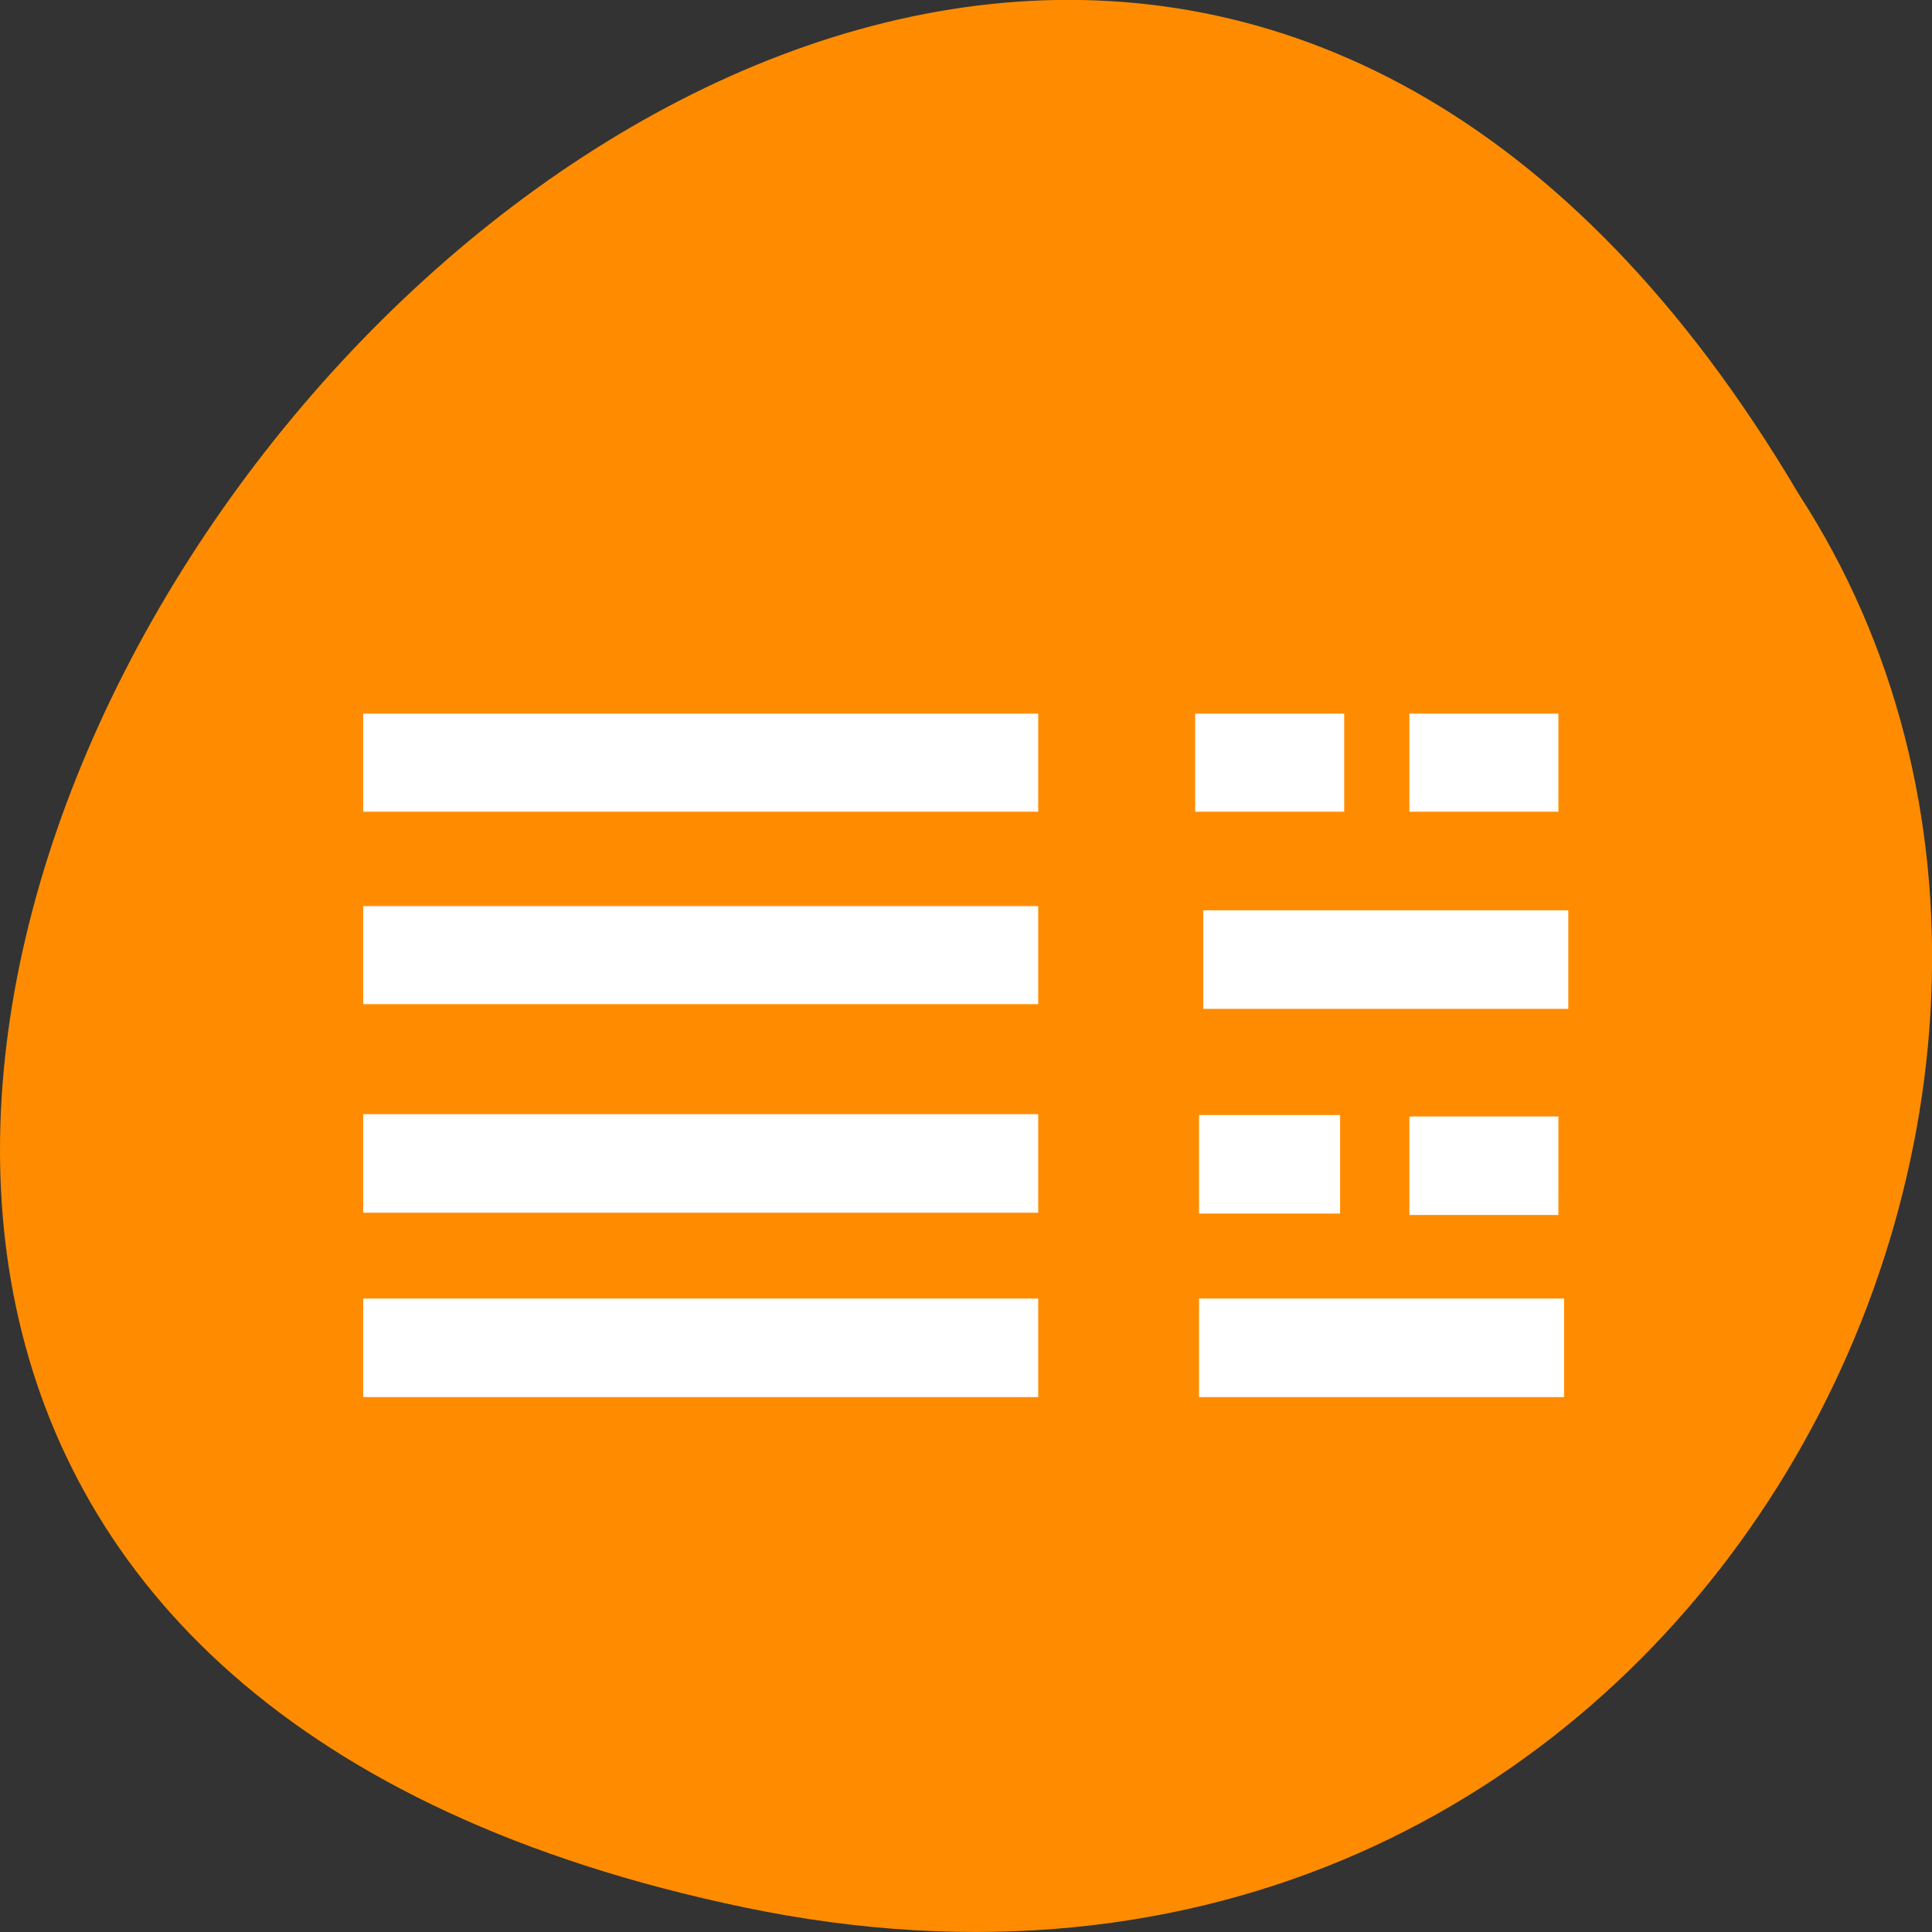 <svg xmlns="http://www.w3.org/2000/svg" viewBox="0 0 16 16"><rect x="0" y="0" width="16" height="16" fill="#333333" stroke="none"/><path d="m 6.168 15.797 c -14.992 -3.125 1.102 -24.617 8.727 -11.707 c 3.266 5.016 -1.016 13.312 -8.727 11.707" style="fill:#ff8c00"/><g style="fill:#fff"><path d="m 3.008 5.91 v 0.812 h 5.59 v -0.812"/><path d="m 3.008 7.504 v 0.812 h 5.59 v -0.812"/><path d="m 3.008 9.227 v 0.816 h 5.59 v -0.816"/><path d="m 3.008 10.754 v 0.816 h 5.59 v -0.816"/><path d="m 9.93 10.754 v 0.816 h 3.023 v -0.816"/><path d="m 9.93 9.234 v 0.816 h 1.168 v -0.816"/><path d="m 9.898 5.91 v 0.812 h 1.234 v -0.812"/><path d="m 9.965 7.539 v 0.816 h 3.023 v -0.816"/><path d="m 11.672 5.91 v 0.812 h 1.234 v -0.812"/><path d="m 11.672 9.246 v 0.816 h 1.234 v -0.816"/></g></svg>